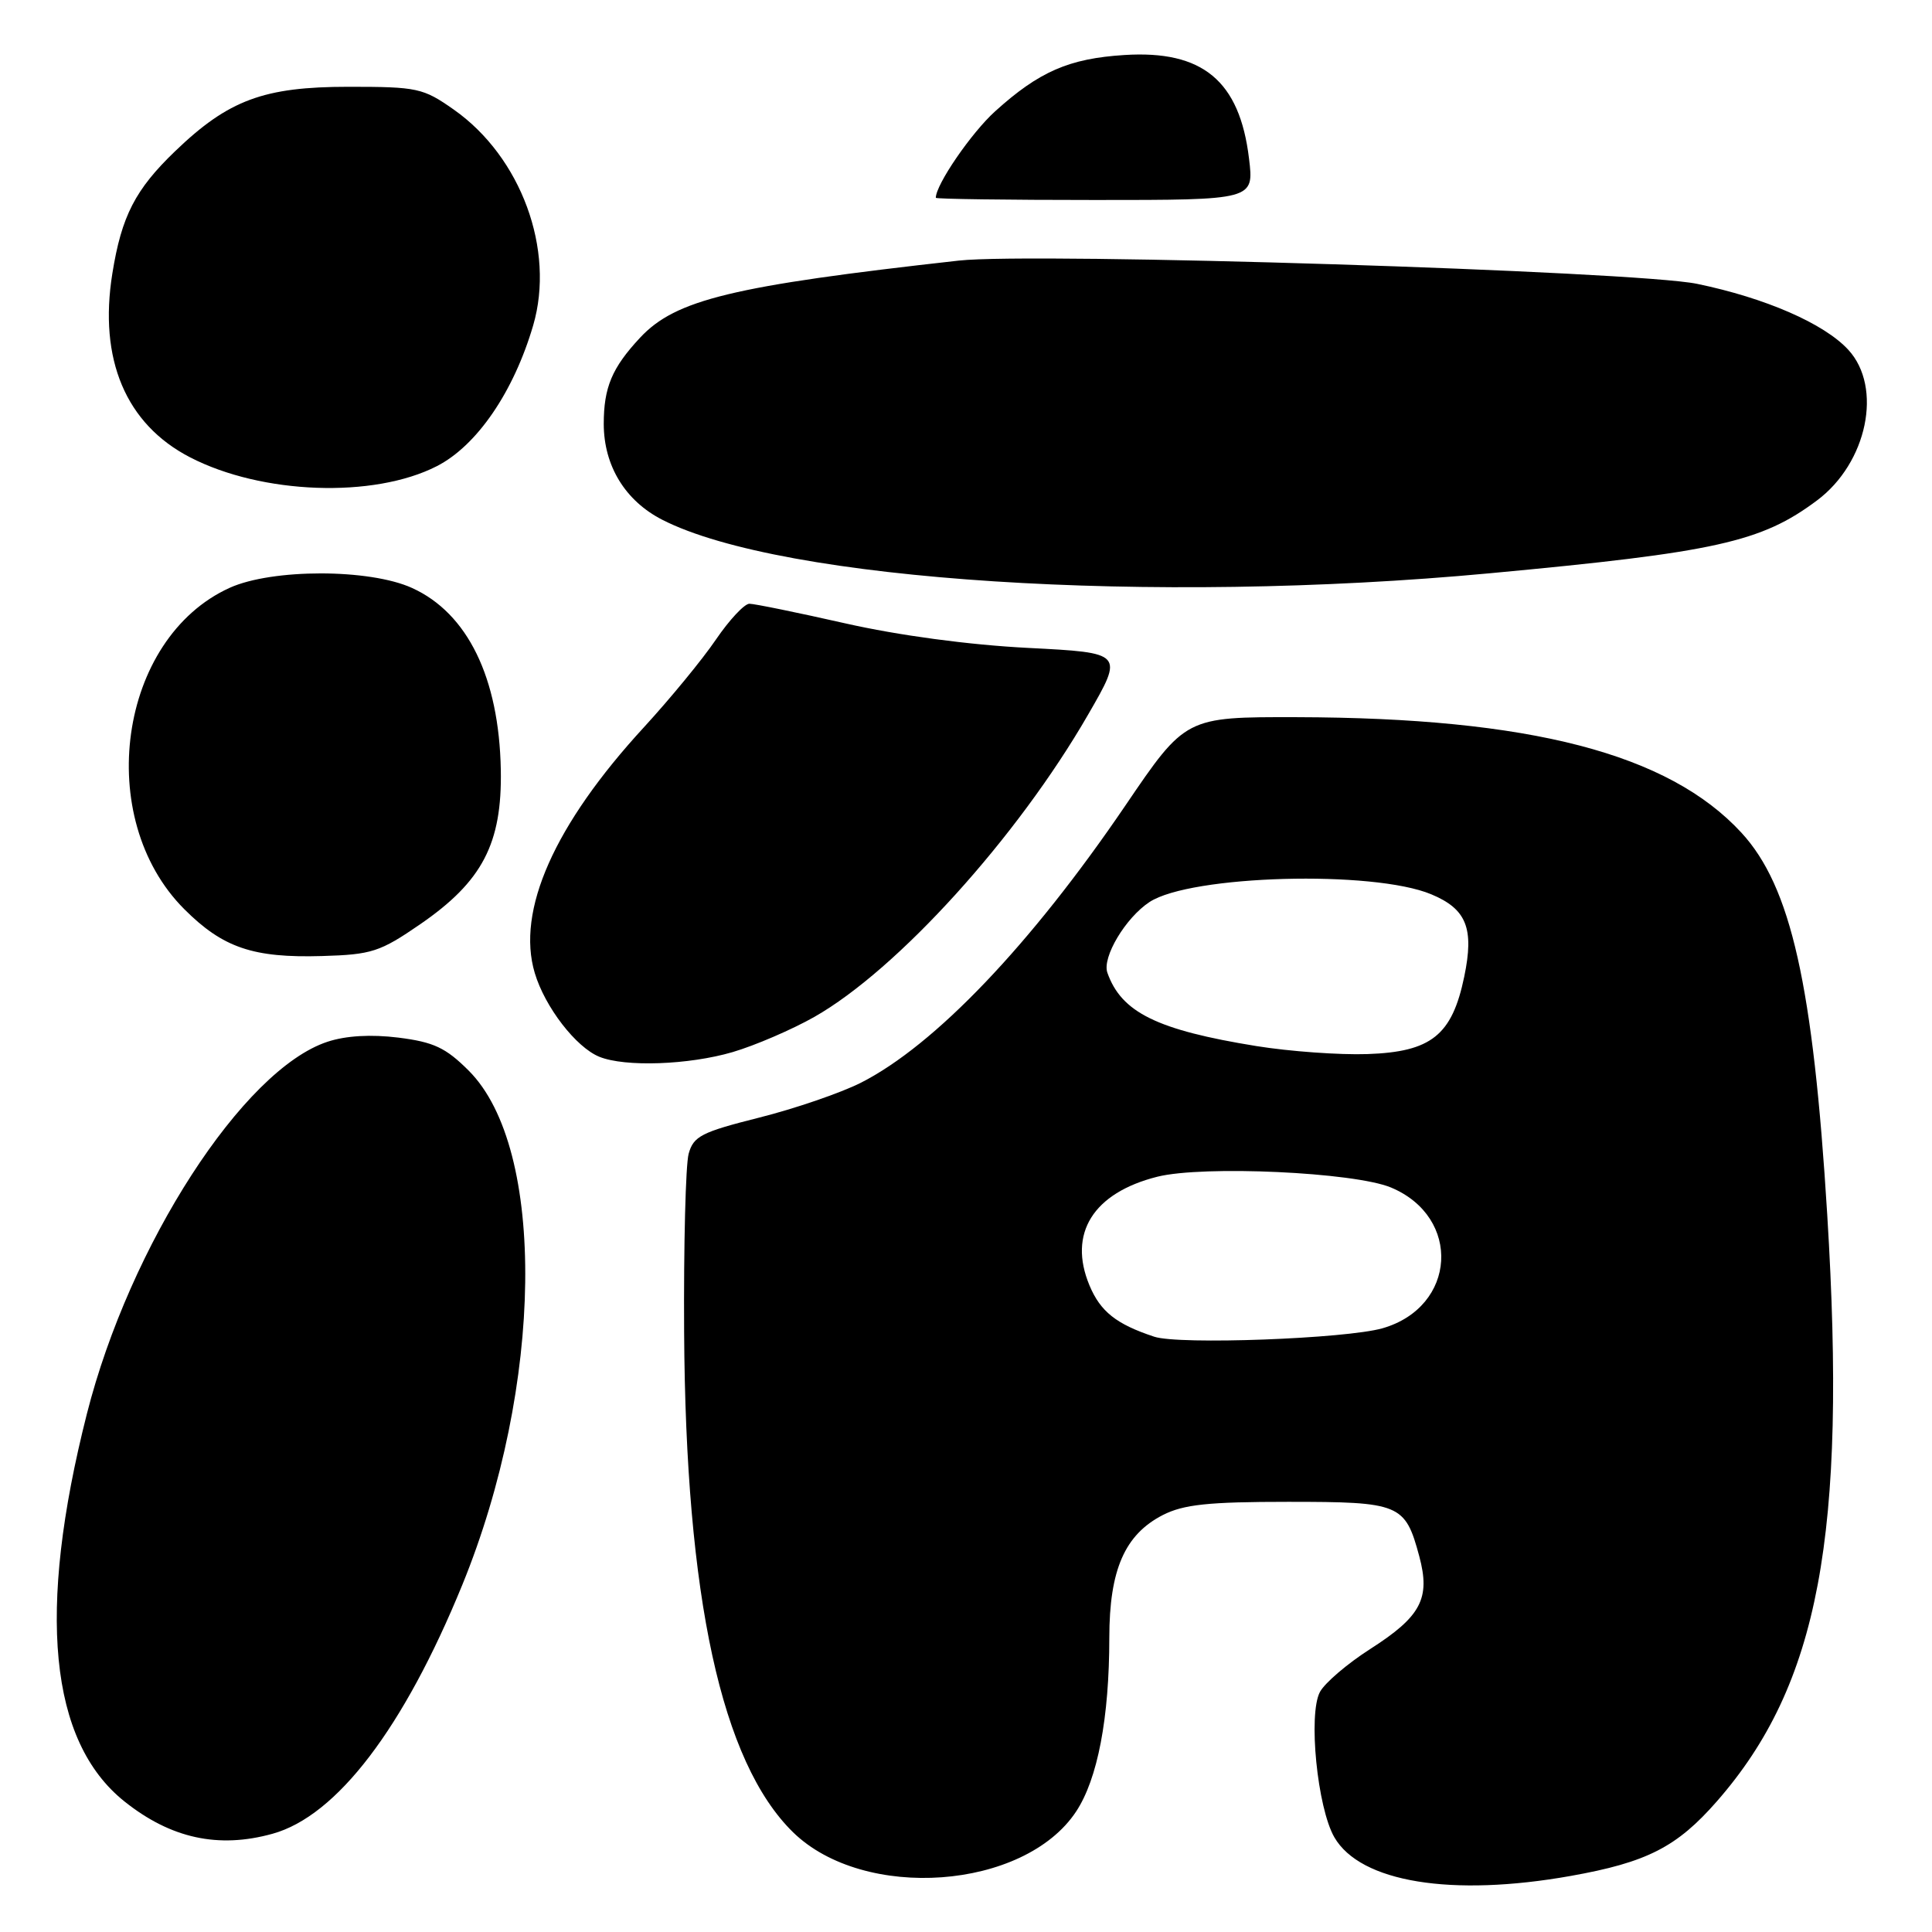 <?xml version="1.0" encoding="UTF-8" standalone="no"?>
<!DOCTYPE svg PUBLIC "-//W3C//DTD SVG 1.1//EN" "http://www.w3.org/Graphics/SVG/1.1/DTD/svg11.dtd" >
<svg xmlns="http://www.w3.org/2000/svg" xmlns:xlink="http://www.w3.org/1999/xlink" version="1.1" viewBox="0 0 256 256">
 <g >
 <path fill="currentColor"
d=" M 208.13 248.57 C 218.23 246.77 222.19 244.75 227.50 238.68 C 241.01 223.24 244.73 203.46 242.12 160.98 C 240.25 130.53 237.32 117.47 230.74 110.33 C 221.08 99.85 202.75 95.10 171.80 95.03 C 157.09 95.00 157.09 95.00 149.11 106.75 C 136.59 125.17 123.87 138.50 114.07 143.47 C 111.39 144.82 105.33 146.90 100.59 148.09 C 92.96 150.01 91.89 150.55 91.25 152.88 C 90.85 154.32 90.58 164.95 90.65 176.50 C 90.85 211.70 95.60 233.50 105.08 242.78 C 114.49 251.97 135.72 250.42 142.59 240.04 C 145.44 235.73 146.99 227.65 146.99 216.98 C 147.00 208.00 149.04 203.34 154.08 200.75 C 156.83 199.35 160.10 199.00 170.68 199.00 C 185.53 199.00 186.19 199.27 188.06 206.21 C 189.56 211.81 188.30 214.19 181.55 218.51 C 178.53 220.44 175.54 223.00 174.90 224.19 C 173.32 227.14 174.55 239.54 176.81 243.45 C 180.26 249.41 192.35 251.38 208.13 248.57 Z  M 36.12 242.98 C 44.63 240.62 53.49 228.99 61.25 210.02 C 72.03 183.64 72.43 152.19 62.11 141.87 C 59.06 138.82 57.47 138.08 52.80 137.49 C 49.15 137.04 45.84 137.23 43.39 138.04 C 32.22 141.72 17.19 164.97 11.51 187.35 C 4.86 213.56 6.53 230.75 16.49 238.70 C 22.63 243.60 28.94 244.98 36.12 242.98 Z  M 97.07 139.41 C 100.06 138.53 104.93 136.43 107.90 134.75 C 118.92 128.49 134.80 110.96 144.18 94.69 C 148.91 86.50 148.91 86.50 136.20 85.85 C 128.37 85.45 119.09 84.20 112.01 82.60 C 105.69 81.17 99.97 80.00 99.30 80.00 C 98.64 80.00 96.64 82.14 94.86 84.75 C 93.09 87.36 88.79 92.59 85.31 96.38 C 73.44 109.29 68.39 120.68 70.86 128.93 C 72.21 133.45 76.33 138.78 79.42 140.03 C 82.82 141.41 91.26 141.11 97.07 139.41 Z  M 55.66 122.48 C 63.92 116.80 66.54 111.78 66.36 102.00 C 66.13 89.80 61.96 81.25 54.60 77.91 C 48.96 75.34 36.06 75.34 30.43 77.89 C 15.70 84.58 12.34 108.39 24.42 120.47 C 29.54 125.59 33.55 126.95 42.68 126.68 C 49.25 126.49 50.35 126.13 55.66 122.48 Z  M 197.42 75.96 C 227.36 73.17 233.38 71.83 240.75 66.32 C 247.42 61.35 249.50 51.34 244.91 46.35 C 241.71 42.87 233.92 39.48 224.87 37.61 C 216.69 35.92 137.03 33.41 127.05 34.53 C 97.03 37.88 89.52 39.70 84.81 44.75 C 81.09 48.74 80.00 51.33 80.00 56.18 C 80.01 61.73 82.85 66.37 87.77 68.88 C 103.67 76.99 152.58 80.15 197.42 75.96 Z  M 57.88 61.77 C 63.20 59.05 68.07 51.92 70.65 43.11 C 73.57 33.10 69.05 20.80 60.14 14.53 C 56.06 11.66 55.31 11.50 46.17 11.50 C 34.96 11.50 30.28 13.24 23.23 20.01 C 17.92 25.11 16.11 28.63 14.89 36.22 C 13.05 47.61 16.67 56.19 25.17 60.59 C 34.70 65.52 49.52 66.05 57.88 61.77 Z  M 165.50 21.00 C 164.26 10.71 159.35 6.63 148.99 7.29 C 141.66 7.75 137.69 9.48 131.87 14.74 C 128.71 17.59 124.00 24.46 124.00 26.21 C 124.00 26.37 133.49 26.50 145.08 26.50 C 166.17 26.50 166.17 26.50 165.50 21.00 Z  M 152.94 177.12 C 147.91 175.46 145.81 173.79 144.36 170.32 C 141.49 163.44 144.85 158.06 153.36 155.92 C 159.46 154.40 179.43 155.32 184.31 157.35 C 193.71 161.28 193.01 173.17 183.20 176.00 C 178.36 177.39 156.23 178.22 152.94 177.12 Z  M 166.48 138.61 C 153.31 136.48 148.58 134.15 146.73 128.88 C 146.02 126.84 149.14 121.61 152.32 119.52 C 157.78 115.95 181.95 115.28 189.65 118.50 C 194.33 120.45 195.35 123.01 194.02 129.41 C 192.41 137.18 189.65 139.38 181.20 139.67 C 177.52 139.80 170.89 139.32 166.48 138.61 Z "/>
</g>
</svg>